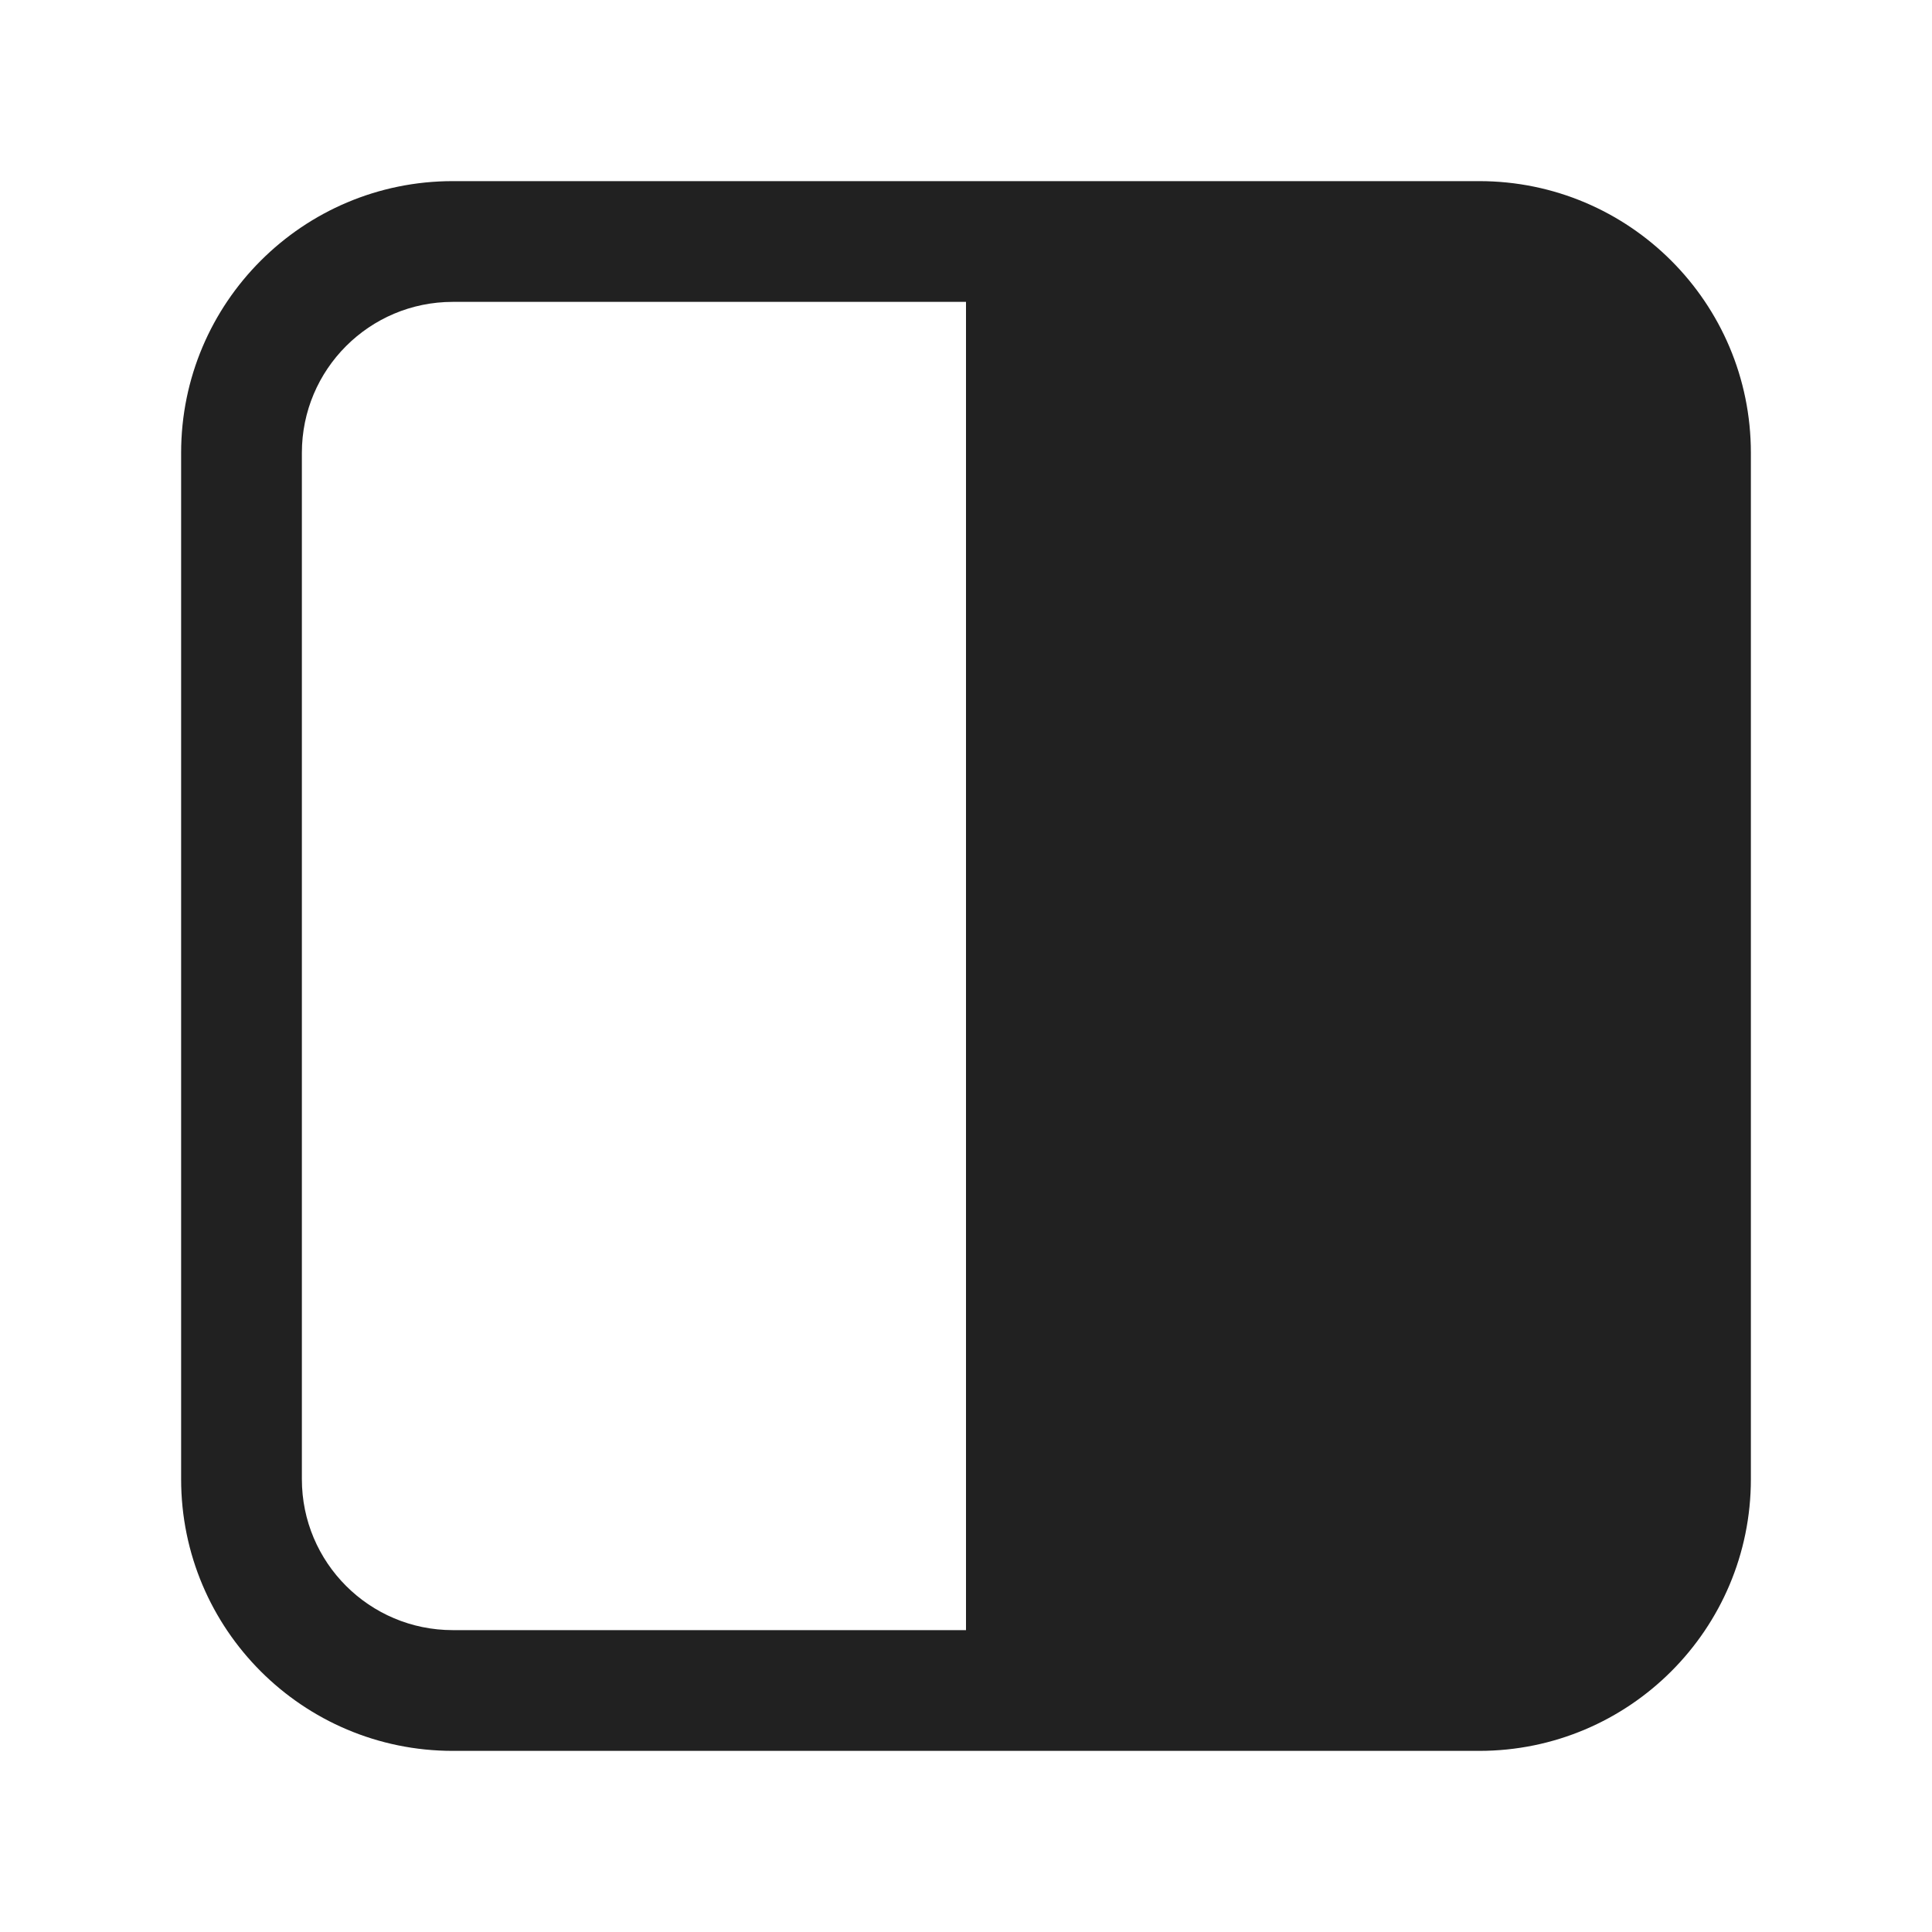 <svg width="32" height="32" viewBox="0 0 32 32" fill="none" xmlns="http://www.w3.org/2000/svg">
<path d="M29 7.5C29 5.015 26.985 3 24.5 3H7.5C5.015 3 3 5.015 3 7.5V24.5C3 26.985 5.015 29 7.5 29H24.5C26.985 29 29 26.985 29 24.5V7.5ZM16 5V27H7.5C6.119 27 5 25.881 5 24.5V7.5C5 6.119 6.119 5 7.5 5H16Z" fill="#212121"/>
</svg>
